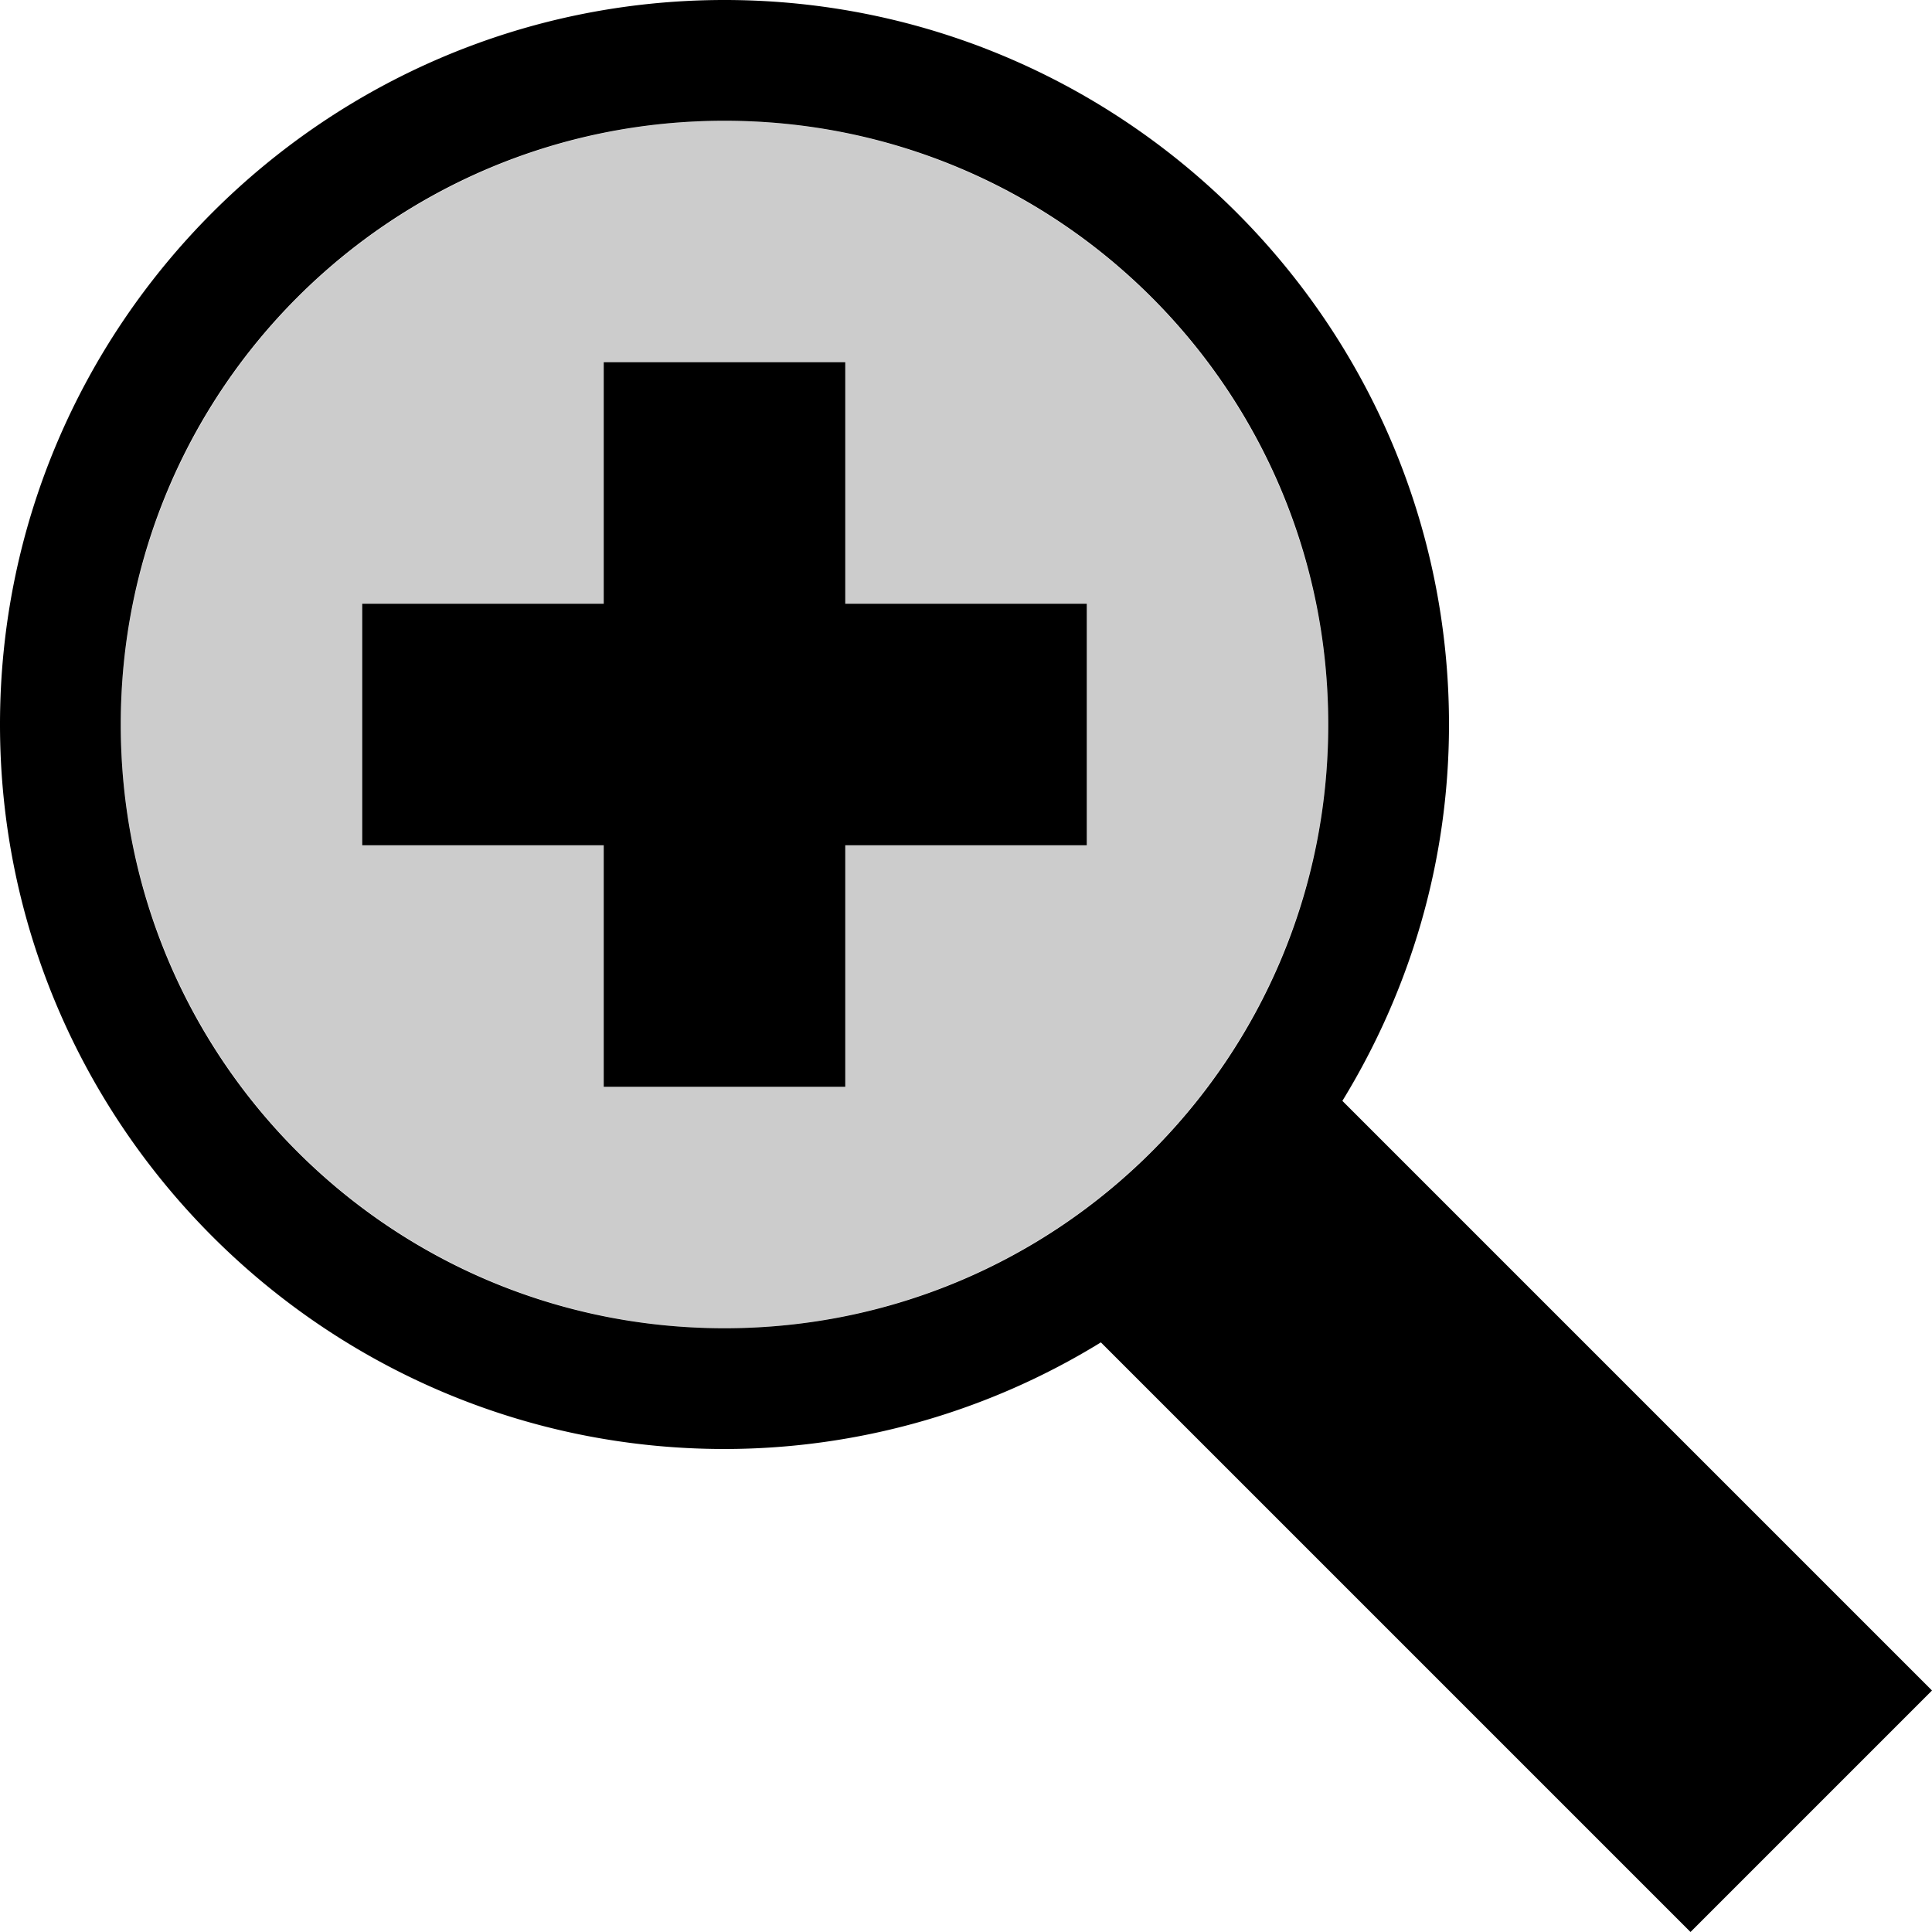 <svg xmlns="http://www.w3.org/2000/svg" viewBox="0 0 16 16" fill="currentColor" height="16px" width="16px">
    <circle cx="6" cy="6" r="5" opacity=".2"/>
    <path style="line-height:normal;font-variant-ligatures:normal;font-variant-position:normal;font-variant-caps:normal;font-variant-numeric:normal;font-variant-alternates:normal;font-feature-settings:normal;text-indent:0;text-align:start;text-decoration-line:none;text-decoration-style:solid;text-decoration-color:#000;text-transform:none;text-orientation:mixed;white-space:normal;shape-padding:0;isolation:auto;mix-blend-mode:normal;solid-color:#000;solid-opacity:1" d="M6 0C2.692 0 0 2.692 0 6s2.692 6 6 6a5.952 5.952 0 003.117-.883L14 16l2-2-4.883-4.883C11.674 8.207 12 7.142 12 6c0-3.308-2.692-6-6-6zm0 1c2.767 0 5 2.233 5 5s-2.233 5-5 5-5-2.233-5-5 2.233-5 5-5zM5 3v2H3v2h2v2h2V7h2V5H7V3H5z" color="#000" font-family="sans-serif" font-weight="400" overflow="visible"/>
</svg>
